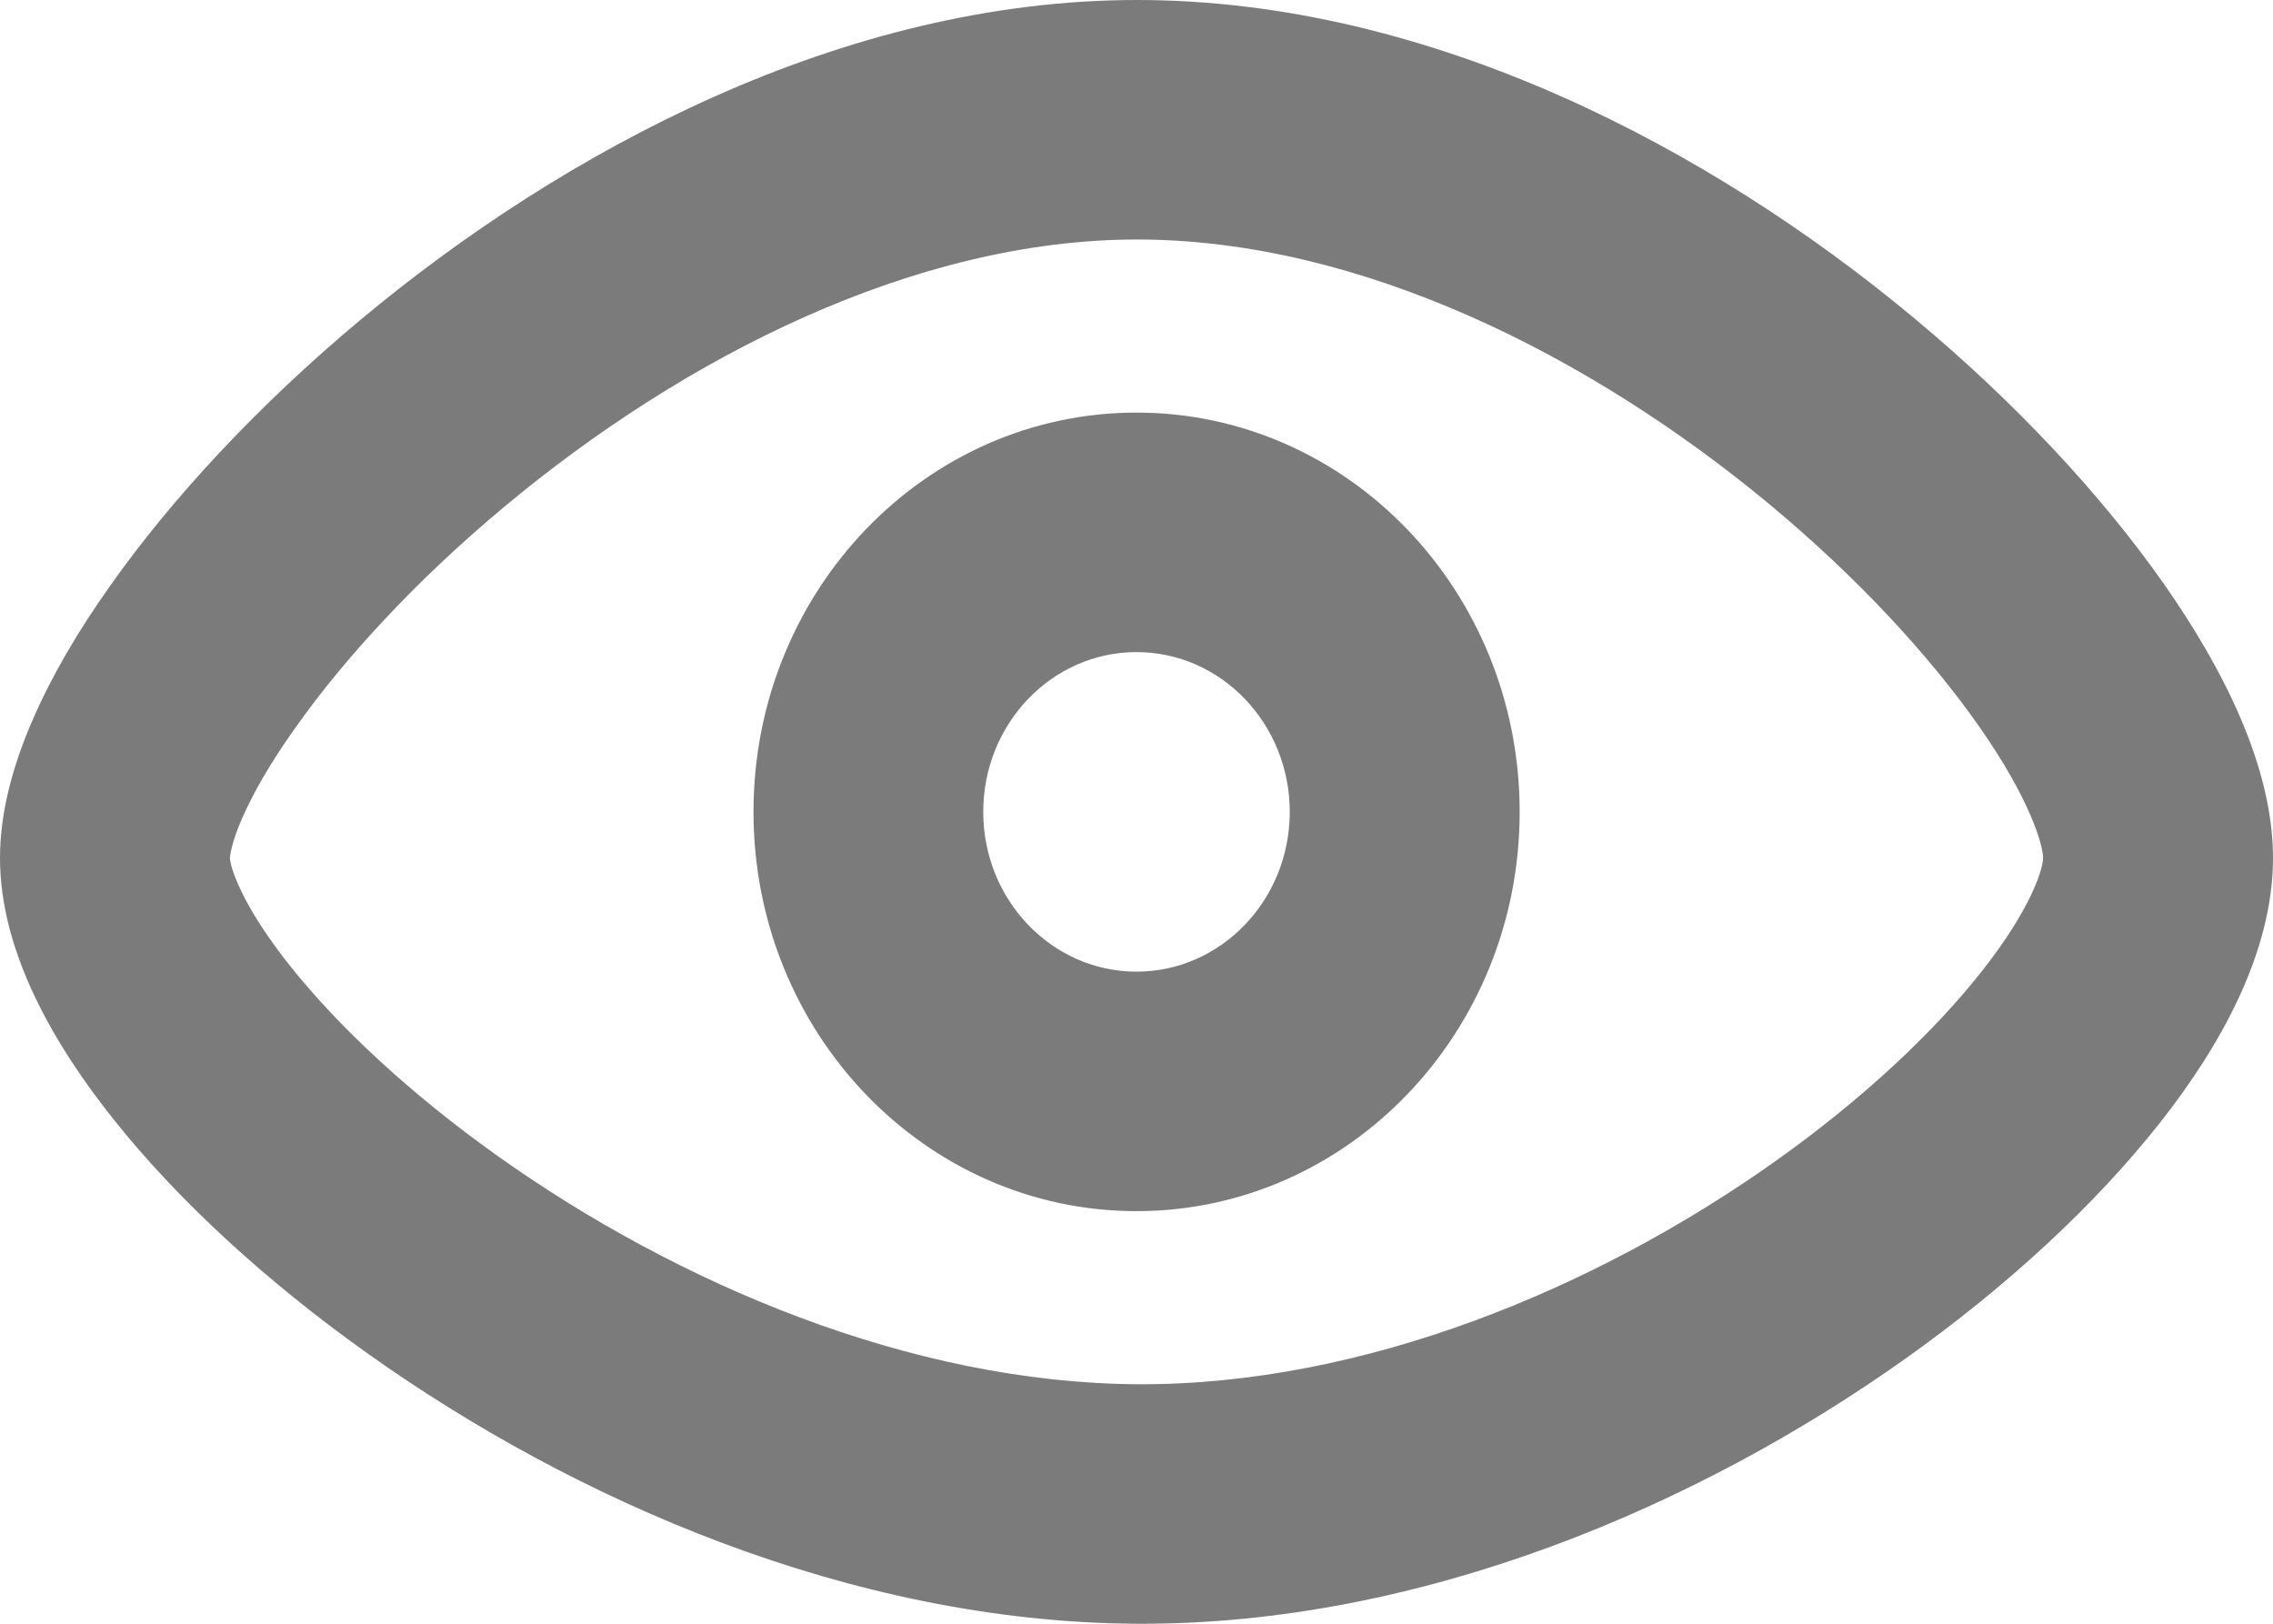 <svg width="14" height="10" viewBox="0 0 14 10" fill="none" xmlns="http://www.w3.org/2000/svg">
<path fill-rule="evenodd" clip-rule="evenodd" d="M1.416 5.284C1.416 5.284 1.416 5.284 1.416 5.284C1.416 5.283 1.417 5.262 1.428 5.218C1.439 5.173 1.459 5.113 1.492 5.038C1.558 4.887 1.664 4.7 1.815 4.488C2.115 4.062 2.558 3.578 3.105 3.122C4.212 2.198 5.634 1.475 7.003 1.475C8.375 1.475 9.795 2.189 10.899 3.106C11.444 3.559 11.886 4.041 12.185 4.467C12.51 4.929 12.584 5.211 12.584 5.284C12.584 5.339 12.524 5.579 12.207 5.981C11.915 6.352 11.479 6.765 10.934 7.152C9.837 7.931 8.403 8.532 7.007 8.525C5.608 8.517 4.17 7.904 3.069 7.122C2.523 6.734 2.084 6.321 1.791 5.954C1.645 5.771 1.544 5.611 1.483 5.482C1.453 5.419 1.435 5.369 1.425 5.333C1.417 5.301 1.416 5.285 1.416 5.284L1.416 5.284V5.284ZM7.003 0C5.192 0 3.465 0.931 2.22 1.97C1.591 2.495 1.057 3.07 0.674 3.614C0.482 3.885 0.32 4.16 0.204 4.427C0.091 4.685 0 4.982 0 5.284C0 5.866 0.338 6.441 0.703 6.898C1.096 7.391 1.639 7.892 2.272 8.341C3.529 9.234 5.238 9.99 6.999 10C8.762 10.01 10.473 9.264 11.731 8.371C12.364 7.922 12.907 7.417 13.301 6.918C13.669 6.452 14 5.871 14 5.284C14 4.715 13.686 4.107 13.328 3.596C12.945 3.05 12.411 2.475 11.781 1.952C10.536 0.917 8.811 0 7.003 0ZM7 7.459C8.303 7.459 9.36 6.358 9.36 5C9.36 3.642 8.303 2.541 7 2.541C5.697 2.541 4.641 3.642 4.641 5C4.641 6.358 5.697 7.459 7 7.459ZM7.944 5C7.944 5.543 7.521 5.984 7 5.984C6.479 5.984 6.056 5.543 6.056 5C6.056 4.457 6.479 4.016 7 4.016C7.521 4.016 7.944 4.457 7.944 5Z" fill="#7C7B7B"/>
</svg>

